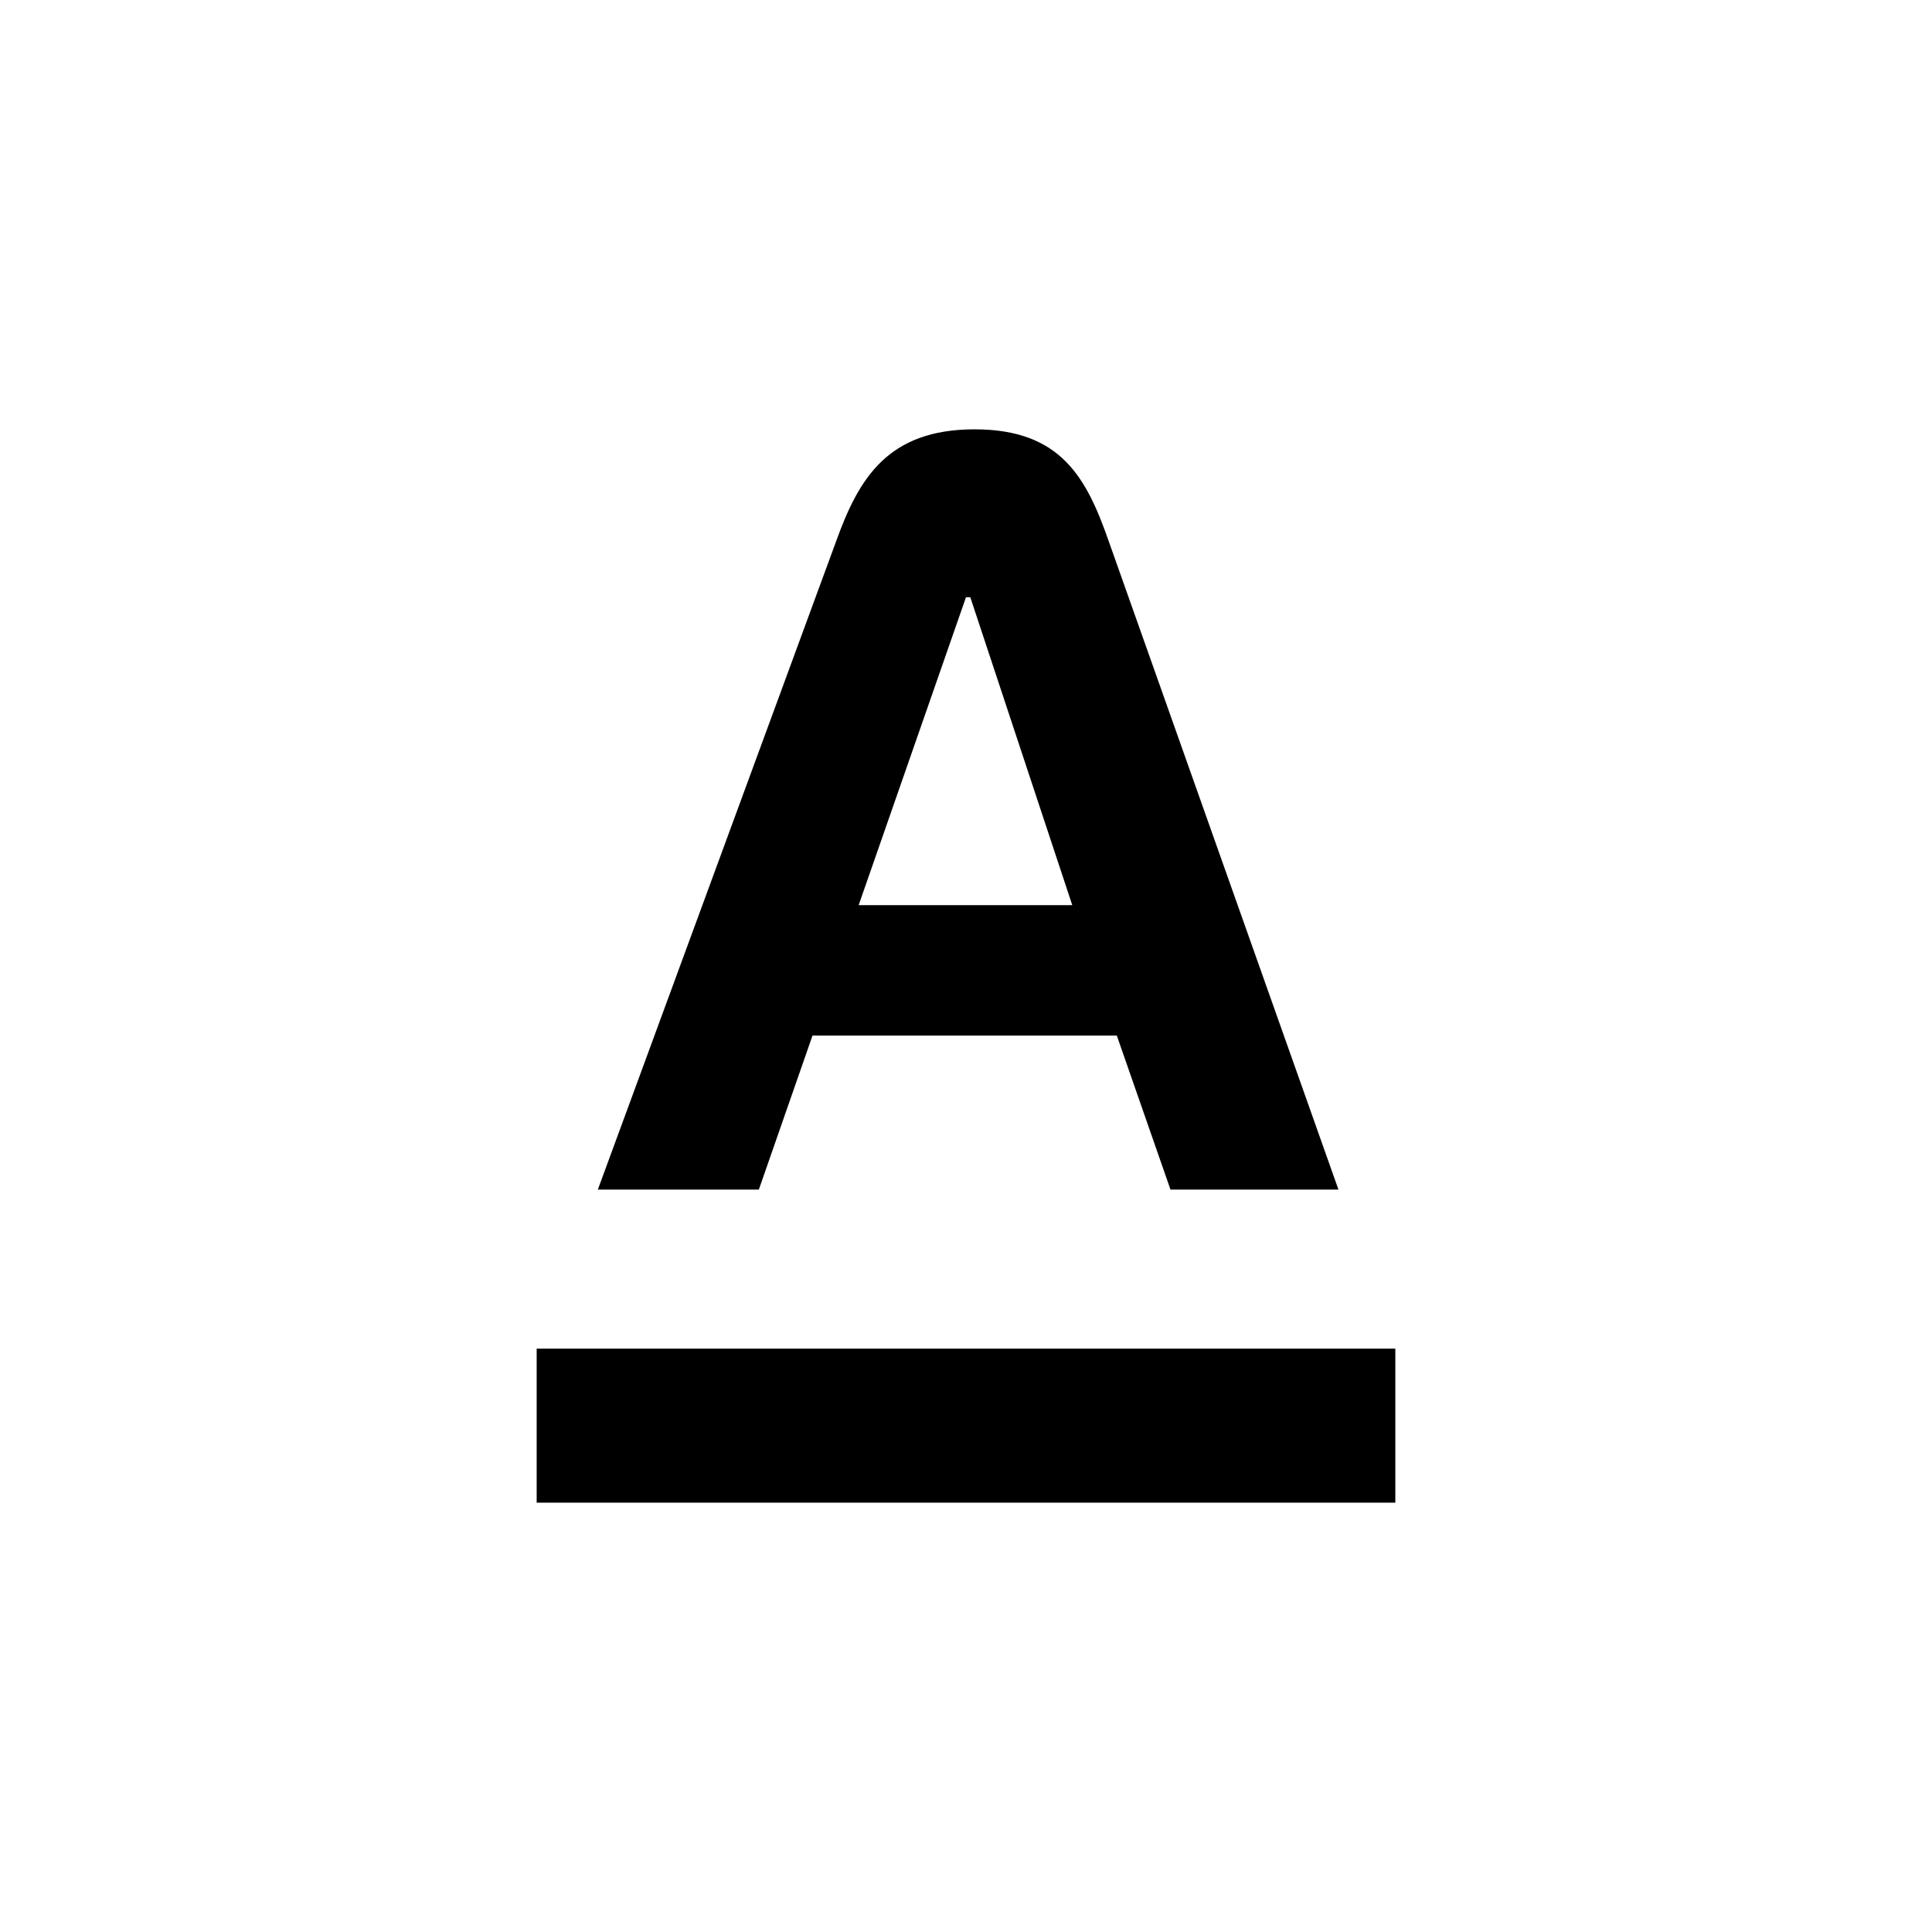 <svg xmlns="http://www.w3.org/2000/svg" width="18" height="18" viewBox="0 0 18 18" fill="none"><rect width="18" height="18" fill="none"/>
<path d="M5 14H13V12.565H5V14Z" fill="black"/>
<path d="M8 8.433L9 5.564H9.04L9.99 8.433H8ZM10.33 5.043C10.125 4.459 9.89 4 9.08 4C8.27 4 8 4.459 7.79 5.043L5.57 11.083H7.07L7.57 9.648H10.405L10.905 11.083H12.47L10.33 5.043Z" fill="black"/>
</svg>
